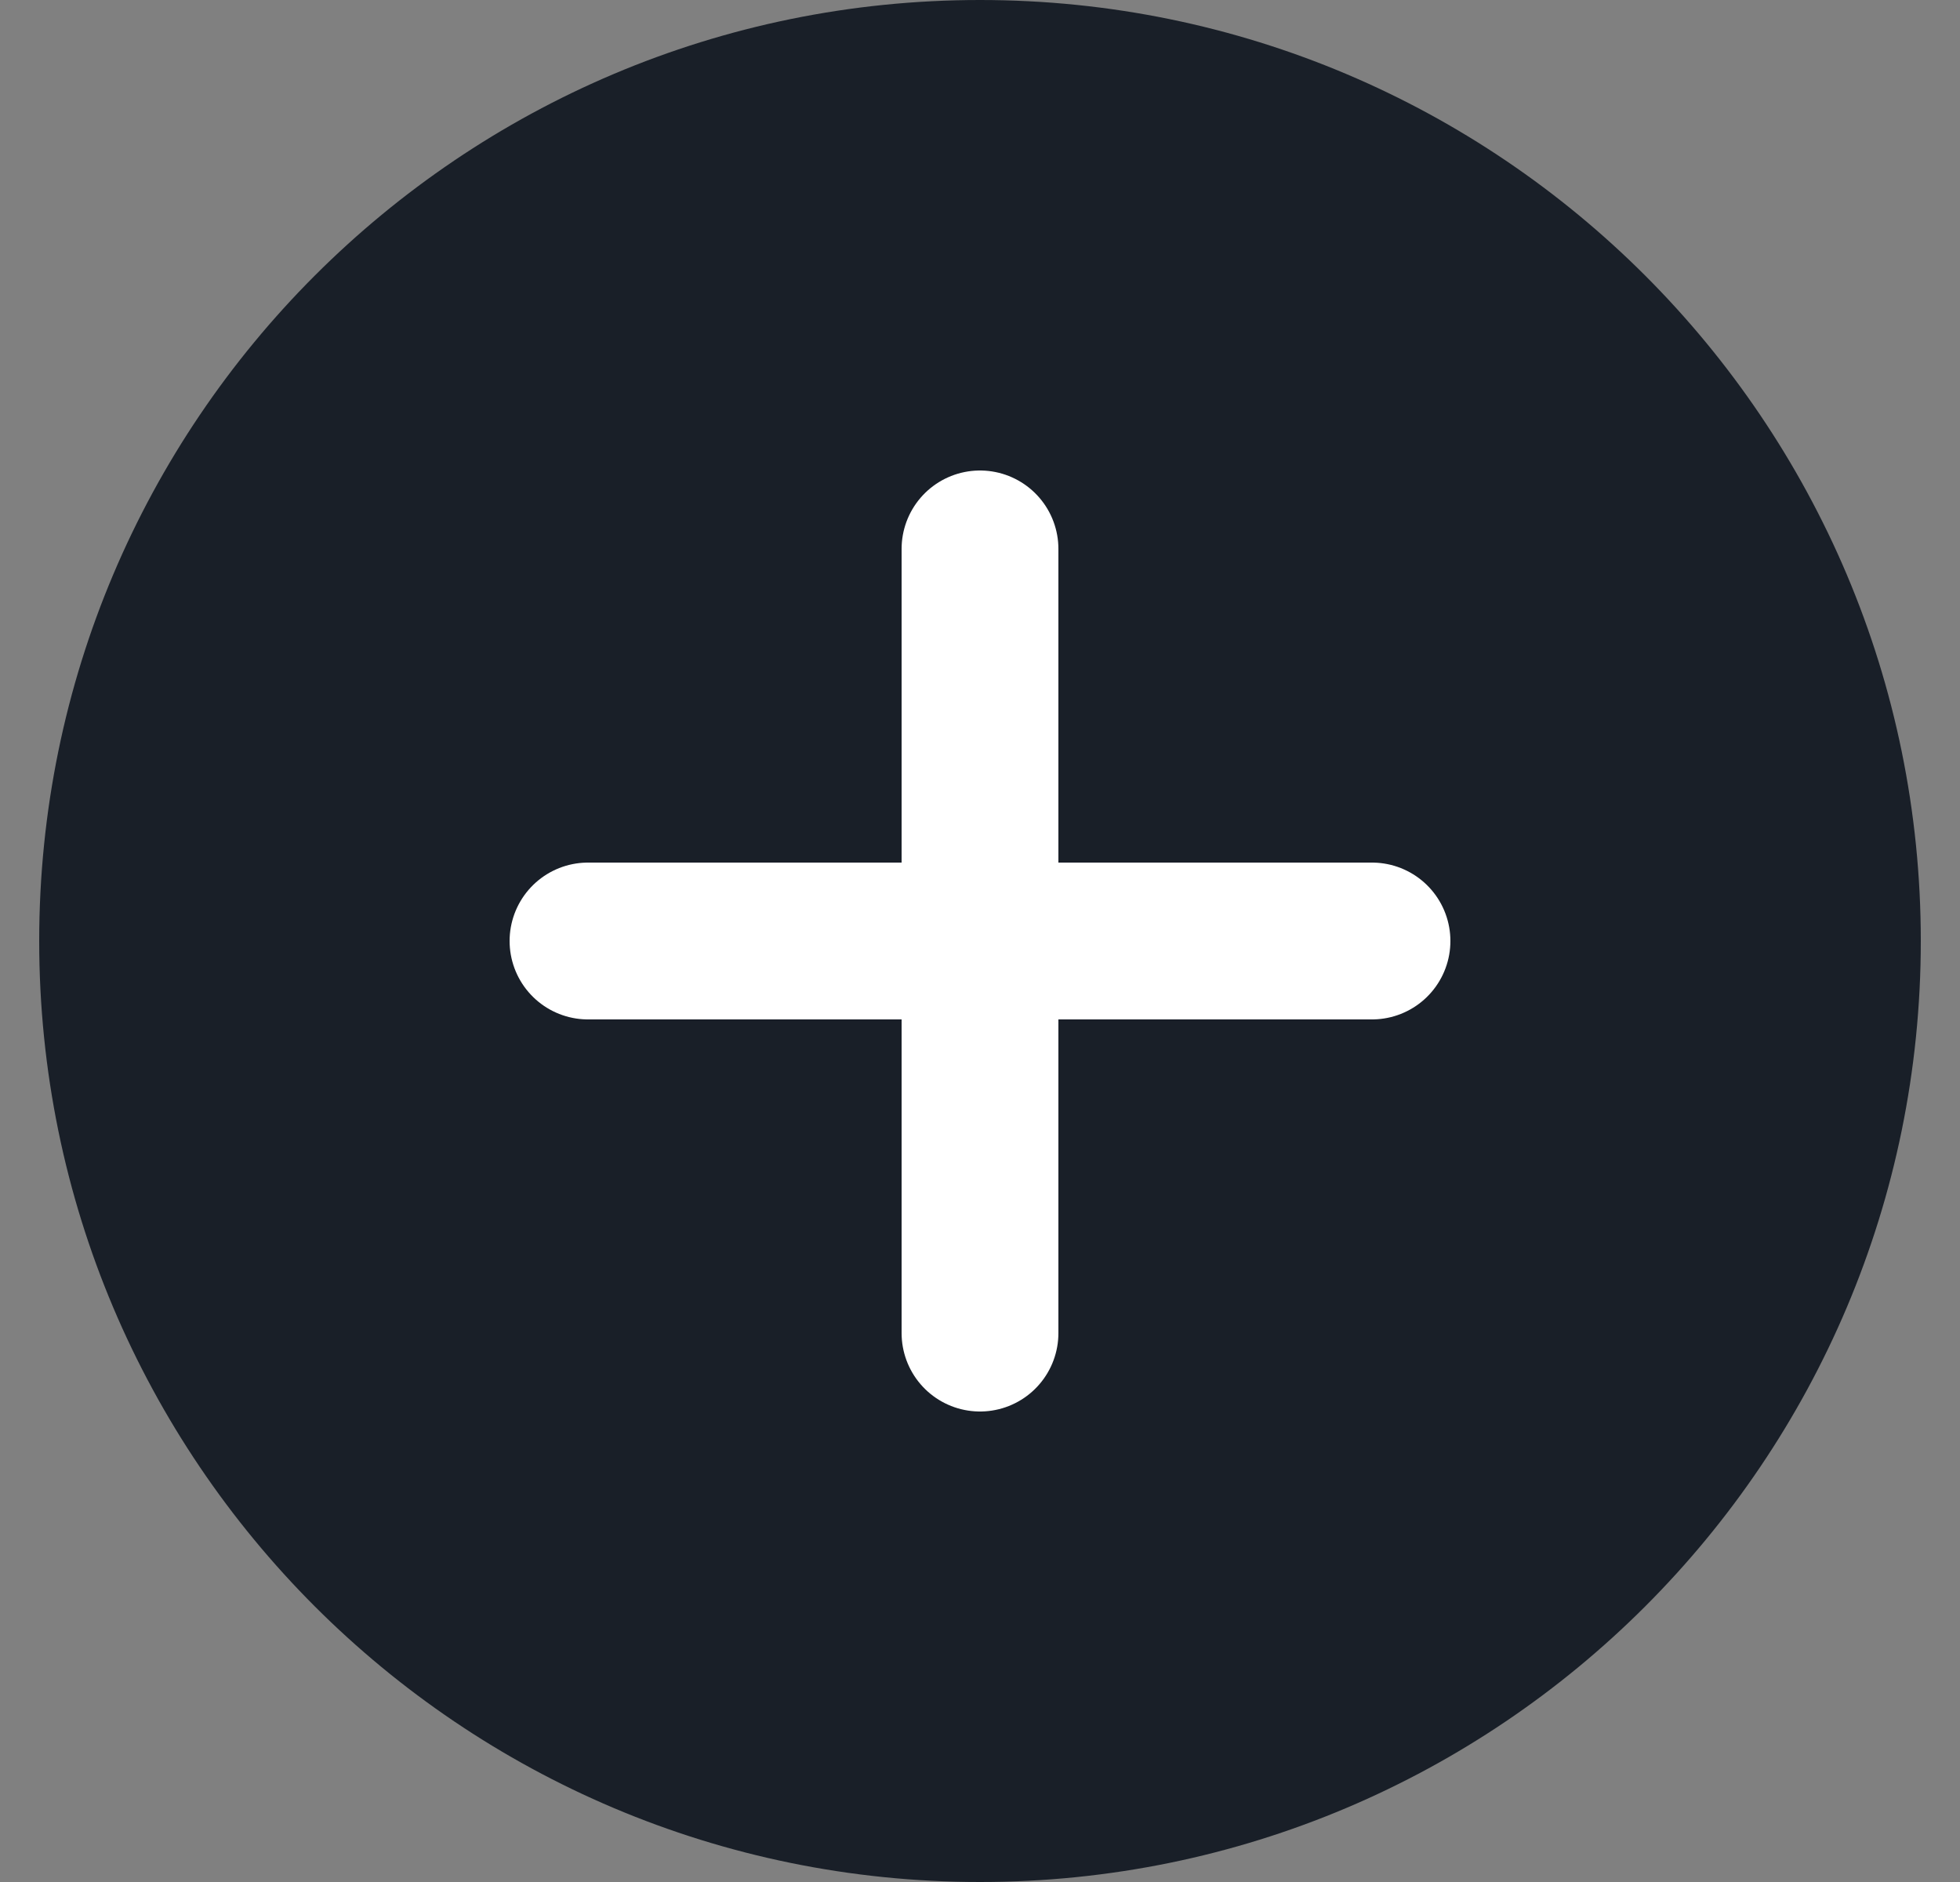<svg width="25" height="24" viewBox="0 0 25 24" fill="none" xmlns="http://www.w3.org/2000/svg">
<rect x="0" y="0" width="25" height="24" fill="#808080" stroke="none"/>
<path d="M12.5 24C19.127 24 24.5 18.627 24.5 12C24.5 5.373 19.127 0 12.5 0C5.873 0 0.5 5.373 0.5 12C0.5 18.627 5.873 24 12.5 24Z" fill="#191F28"/>
<path d="M12.5 7V17" stroke="white" stroke-width="2" stroke-linecap="round" stroke-linejoin="round"/>
<path d="M7.5 12H17.5" stroke="white" stroke-width="2" stroke-linecap="round" stroke-linejoin="round"/>
</svg>
